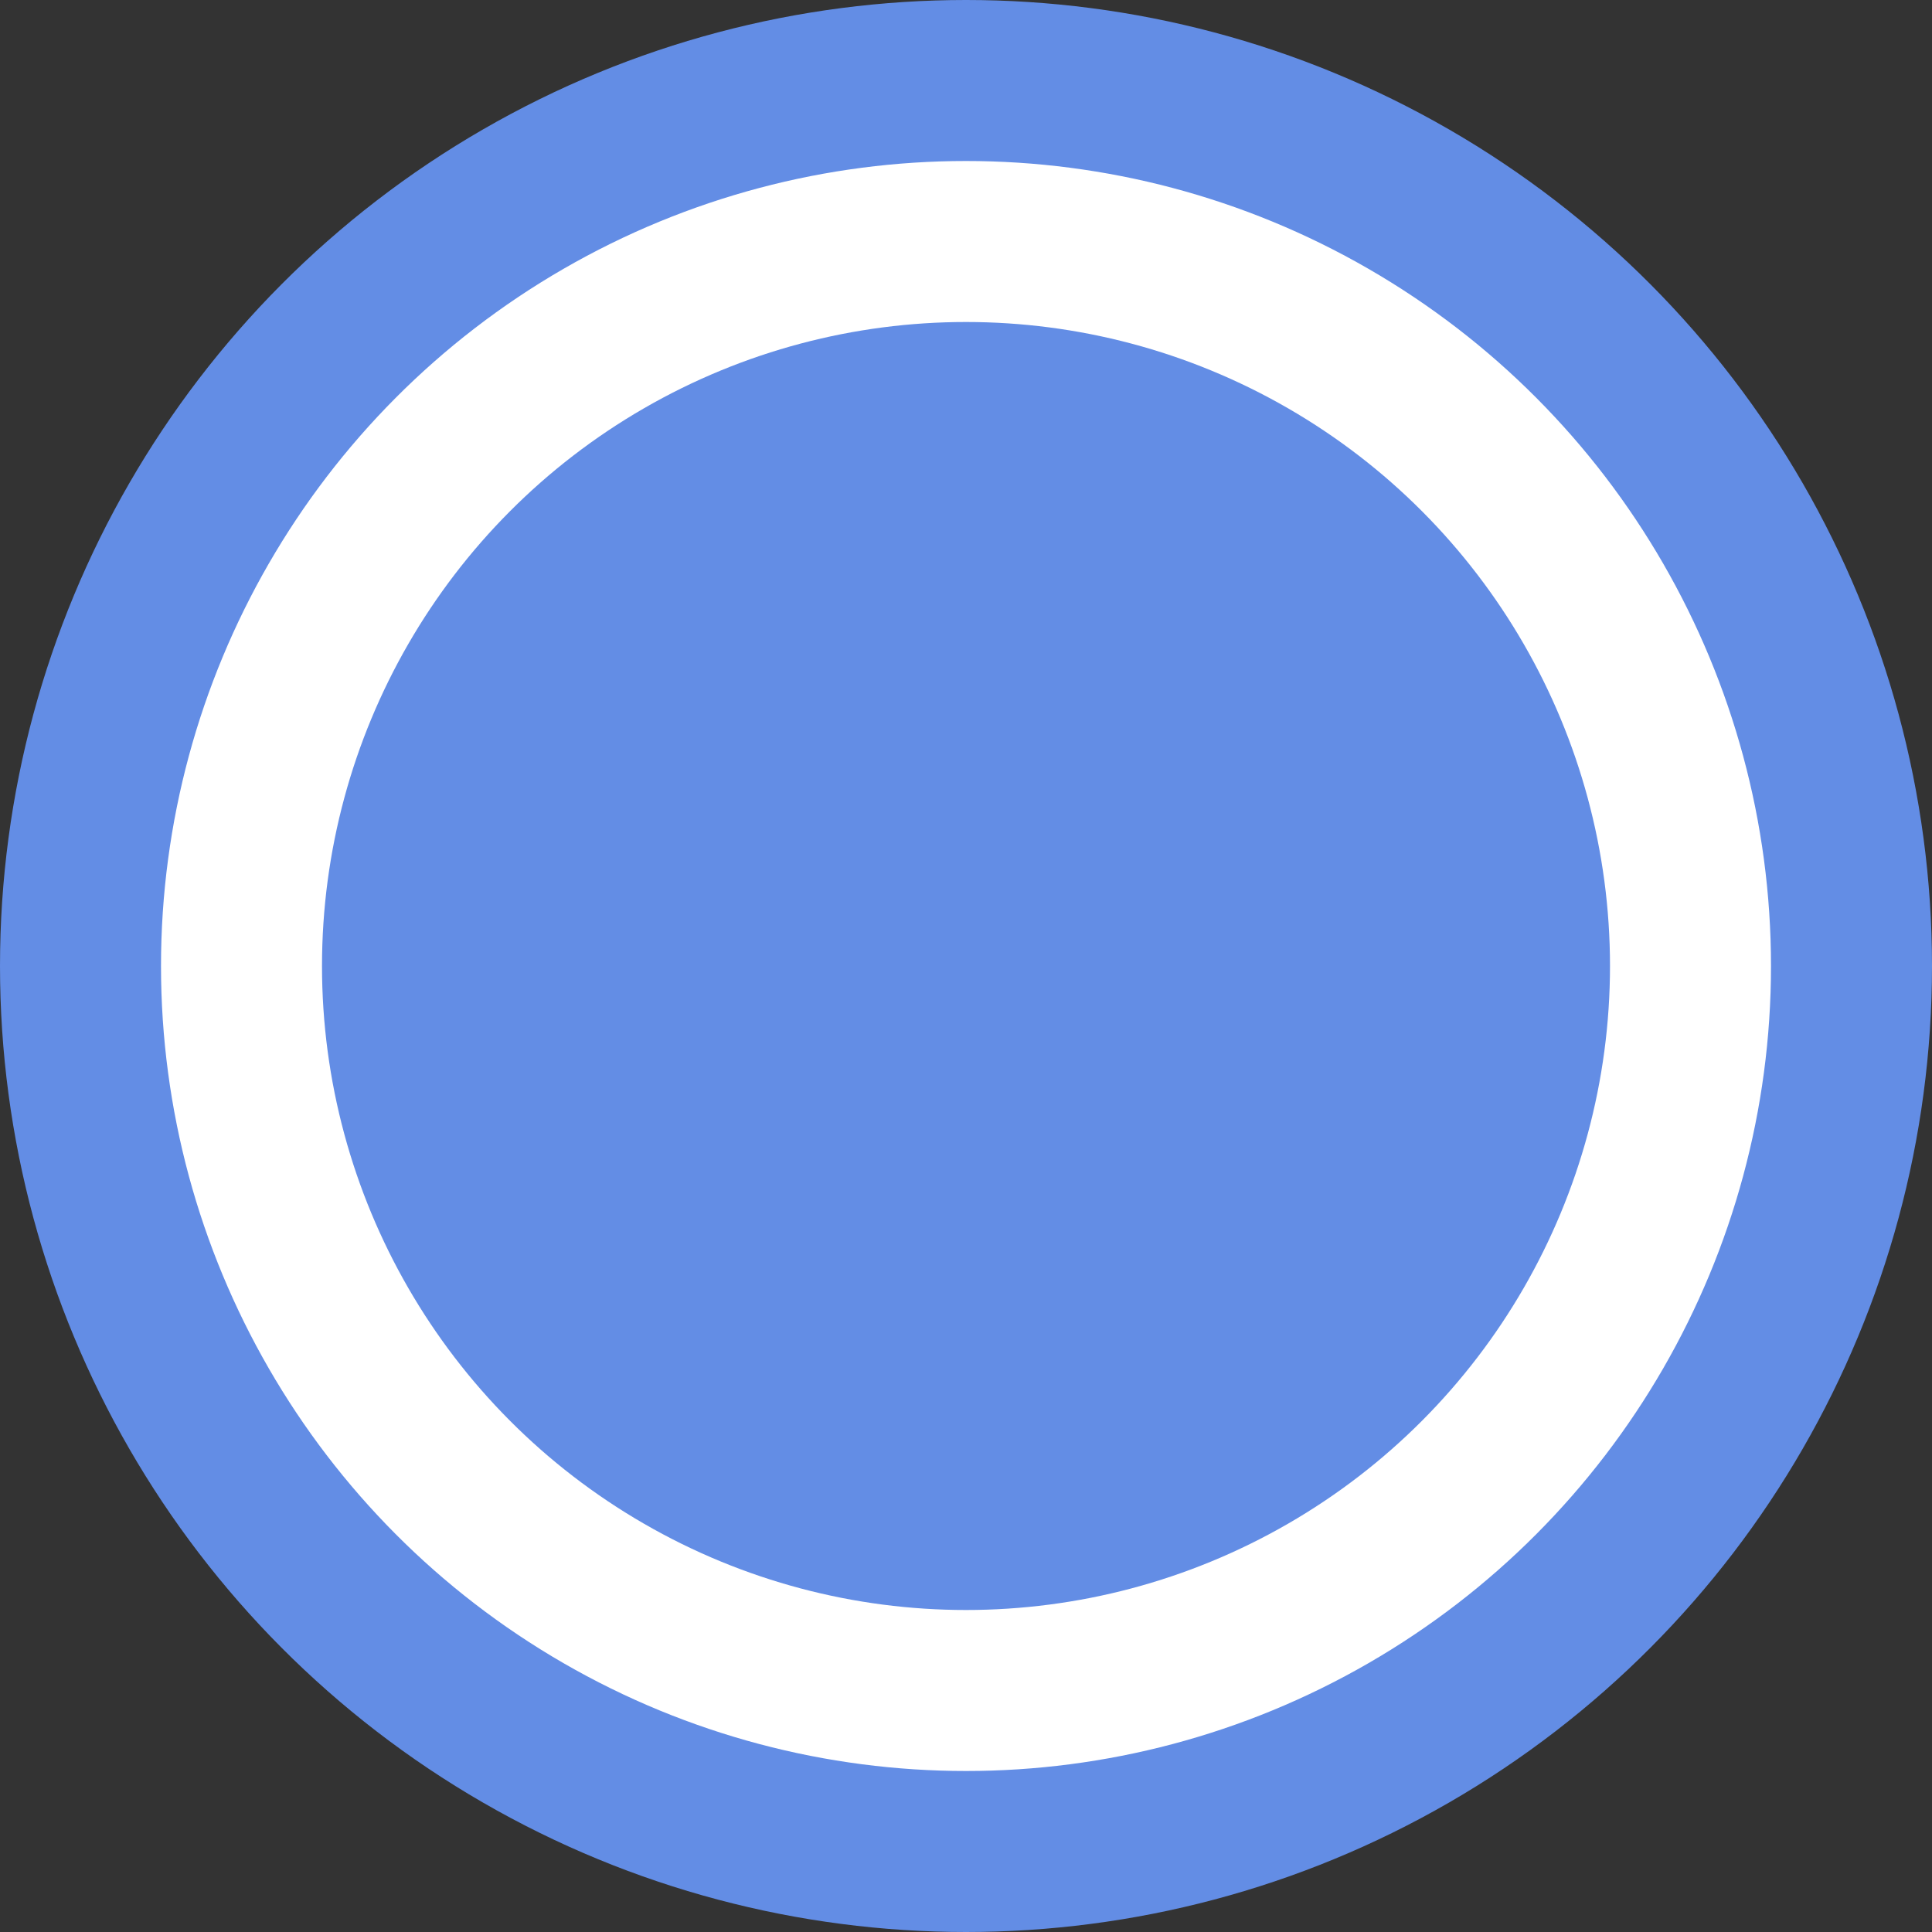 <svg width="12" height="12" viewBox="0 0 12 12" xmlns="http://www.w3.org/2000/svg">
    <rect x="0" y="0" width="12" height="12" fill="#333333" stroke="none"/>
    <g fill="none" fill-rule="evenodd">
        <circle stroke="#638DE5" fill="#FFF" cx="6" cy="6" r="5.5"/>
        <circle fill="#638DE5" cx="6" cy="6" r="4"/>
    </g>
</svg>
